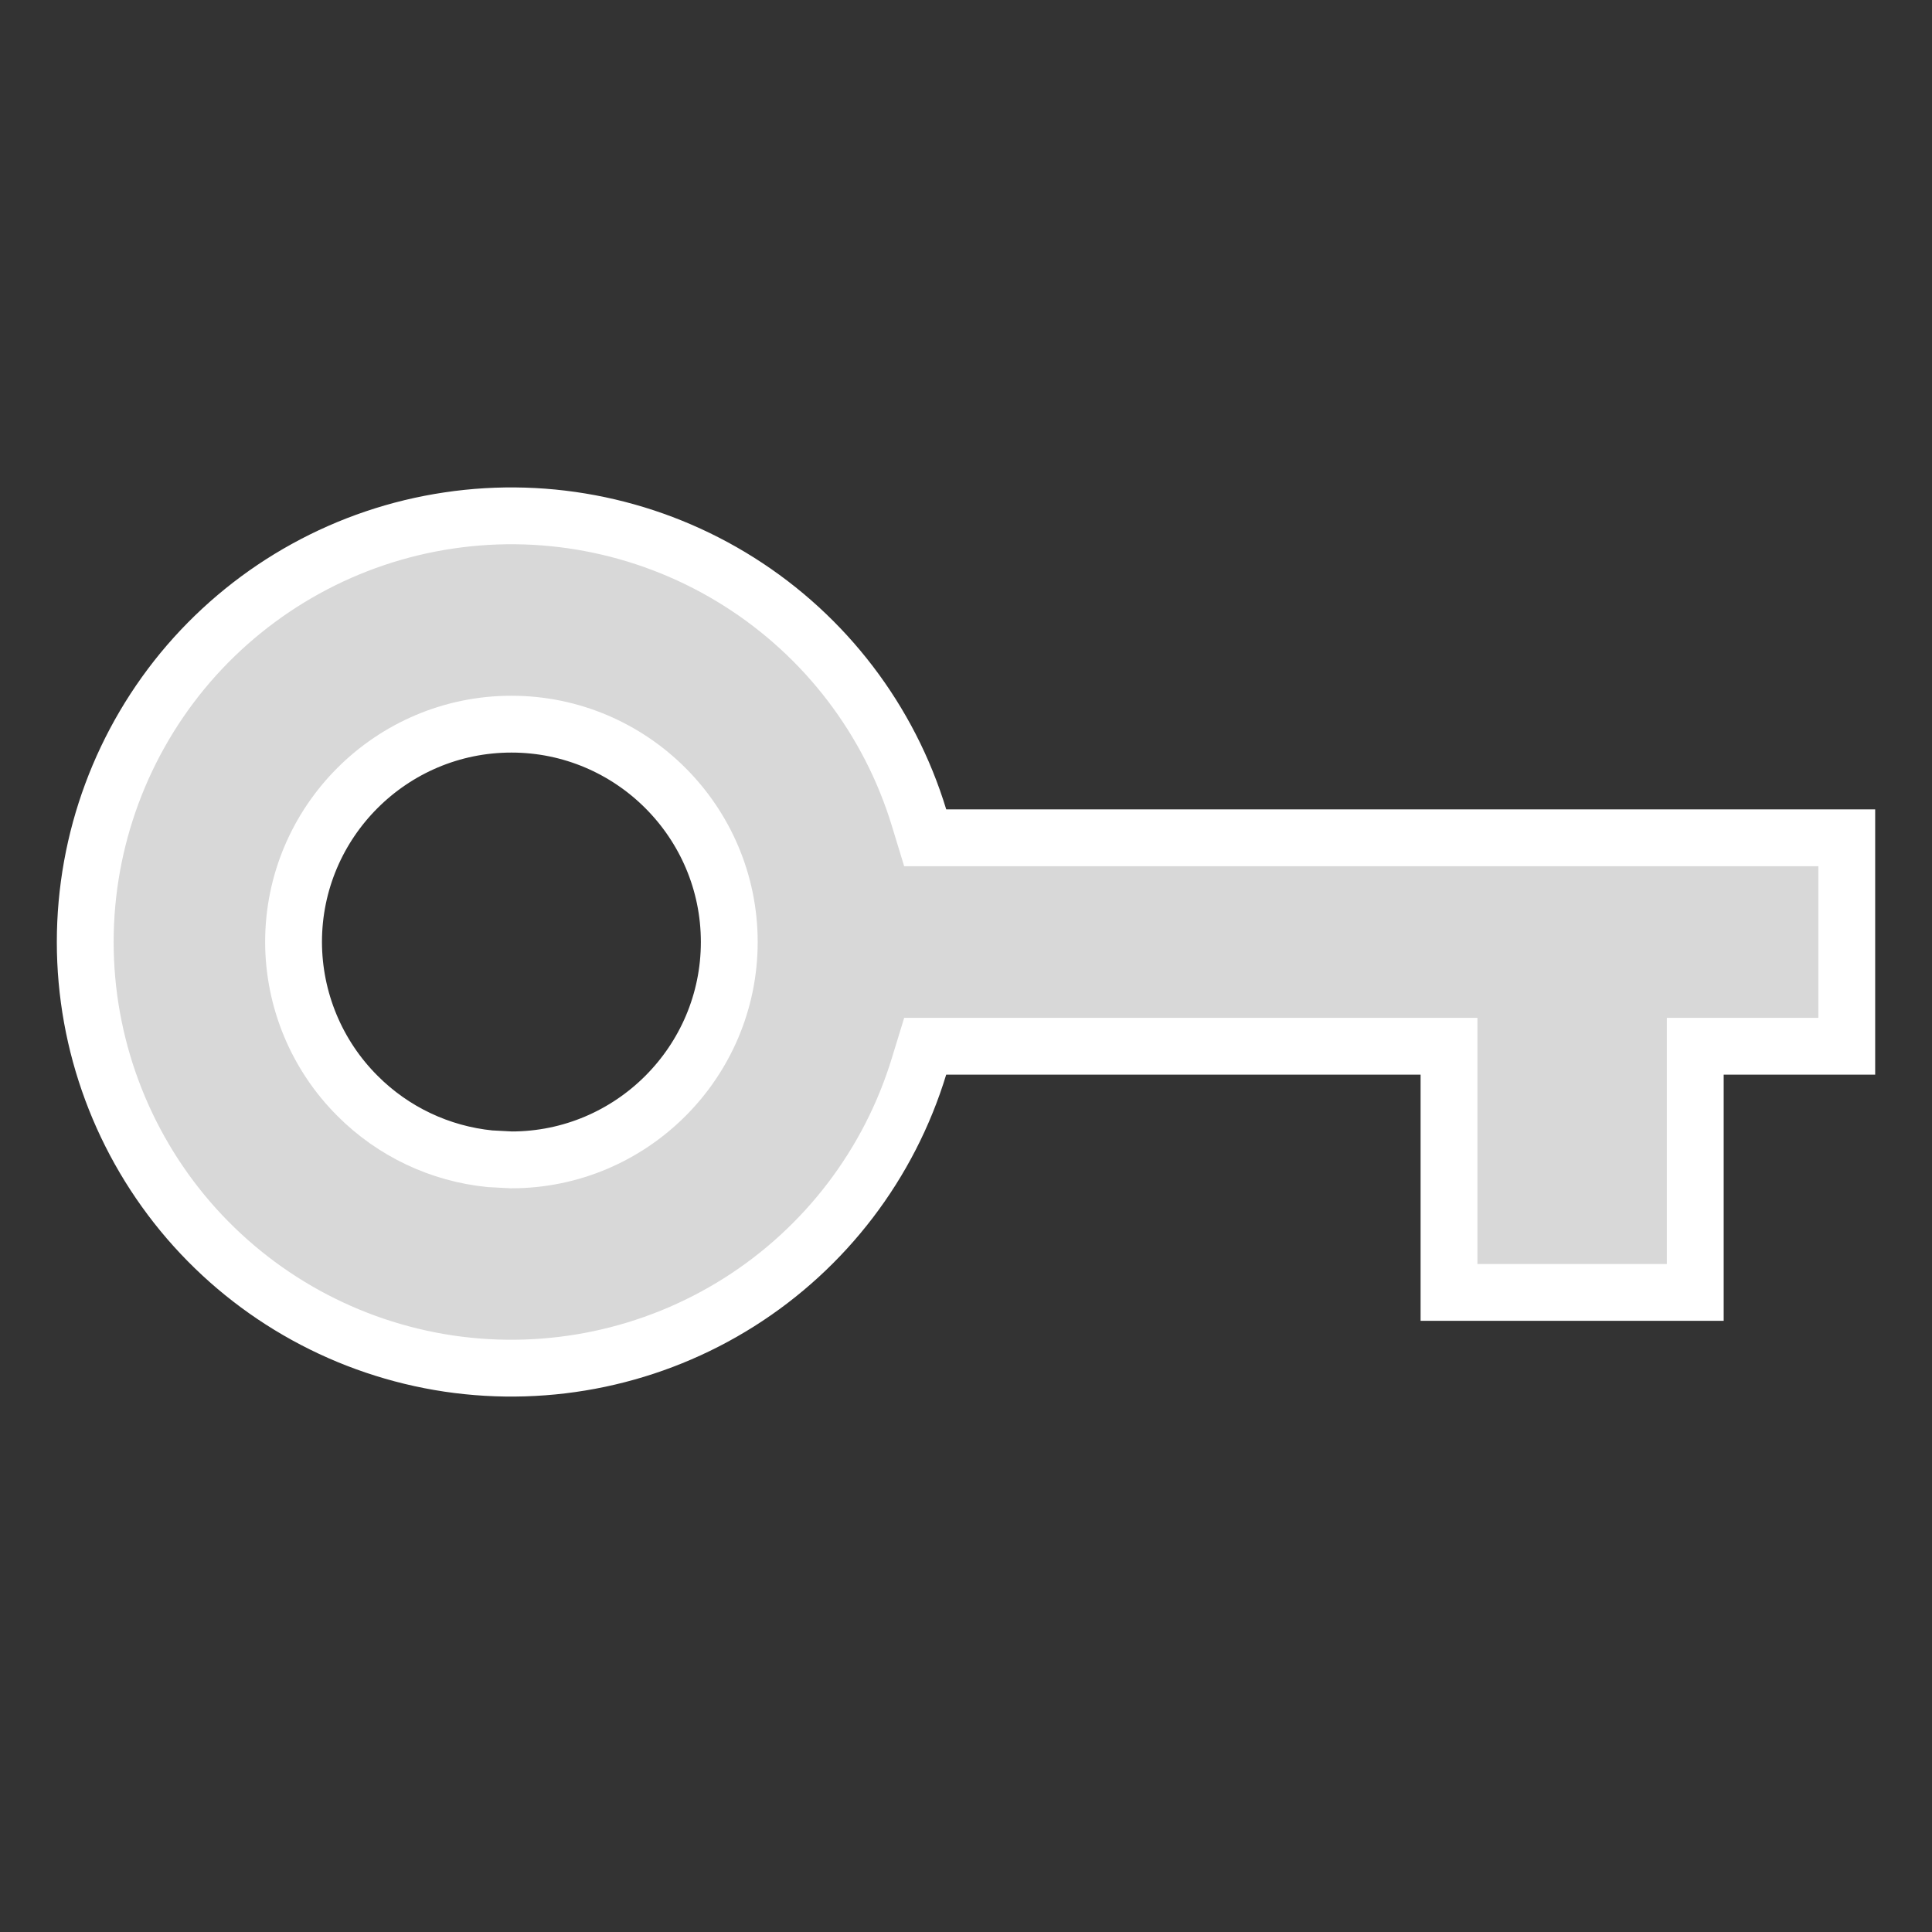 <svg width="17" height="17" viewBox="0 0 17 17" fill="none" xmlns="http://www.w3.org/2000/svg">
<rect x="0" y="0" width="17" height="17" fill="#333333" stroke="none"/>
<g clip-path="url(#clip0_1_723)">
<path d="M3.947 4.58C4.836 4.447 5.743 4.639 6.503 5.119C7.263 5.599 7.825 6.335 8.087 7.195L8.141 7.372H16.25V9.206H14.917V11.372H12.75V9.206H8.141L8.087 9.382C7.825 10.242 7.263 10.979 6.503 11.459C5.743 11.939 4.836 12.13 3.947 11.998C3.058 11.865 2.246 11.418 1.659 10.737C1.073 10.056 0.75 9.187 0.75 8.289C0.75 7.39 1.073 6.521 1.659 5.84C2.246 5.16 3.058 4.712 3.947 4.58ZM4.5 6.372C3.443 6.372 2.583 7.232 2.583 8.289C2.584 8.797 2.786 9.284 3.146 9.643C3.46 9.958 3.872 10.152 4.311 10.196L4.5 10.206C5.557 10.206 6.417 9.345 6.417 8.289C6.417 7.232 5.557 6.372 4.5 6.372Z" fill="#D8D8D8" stroke="white" stroke-width="0.5"/>
</g>
<defs>
<clipPath id="clip0_1_723">
<rect width="16" height="16" fill="white" transform="translate(0.5 0.289)"/>
</clipPath>
</defs>
</svg>
